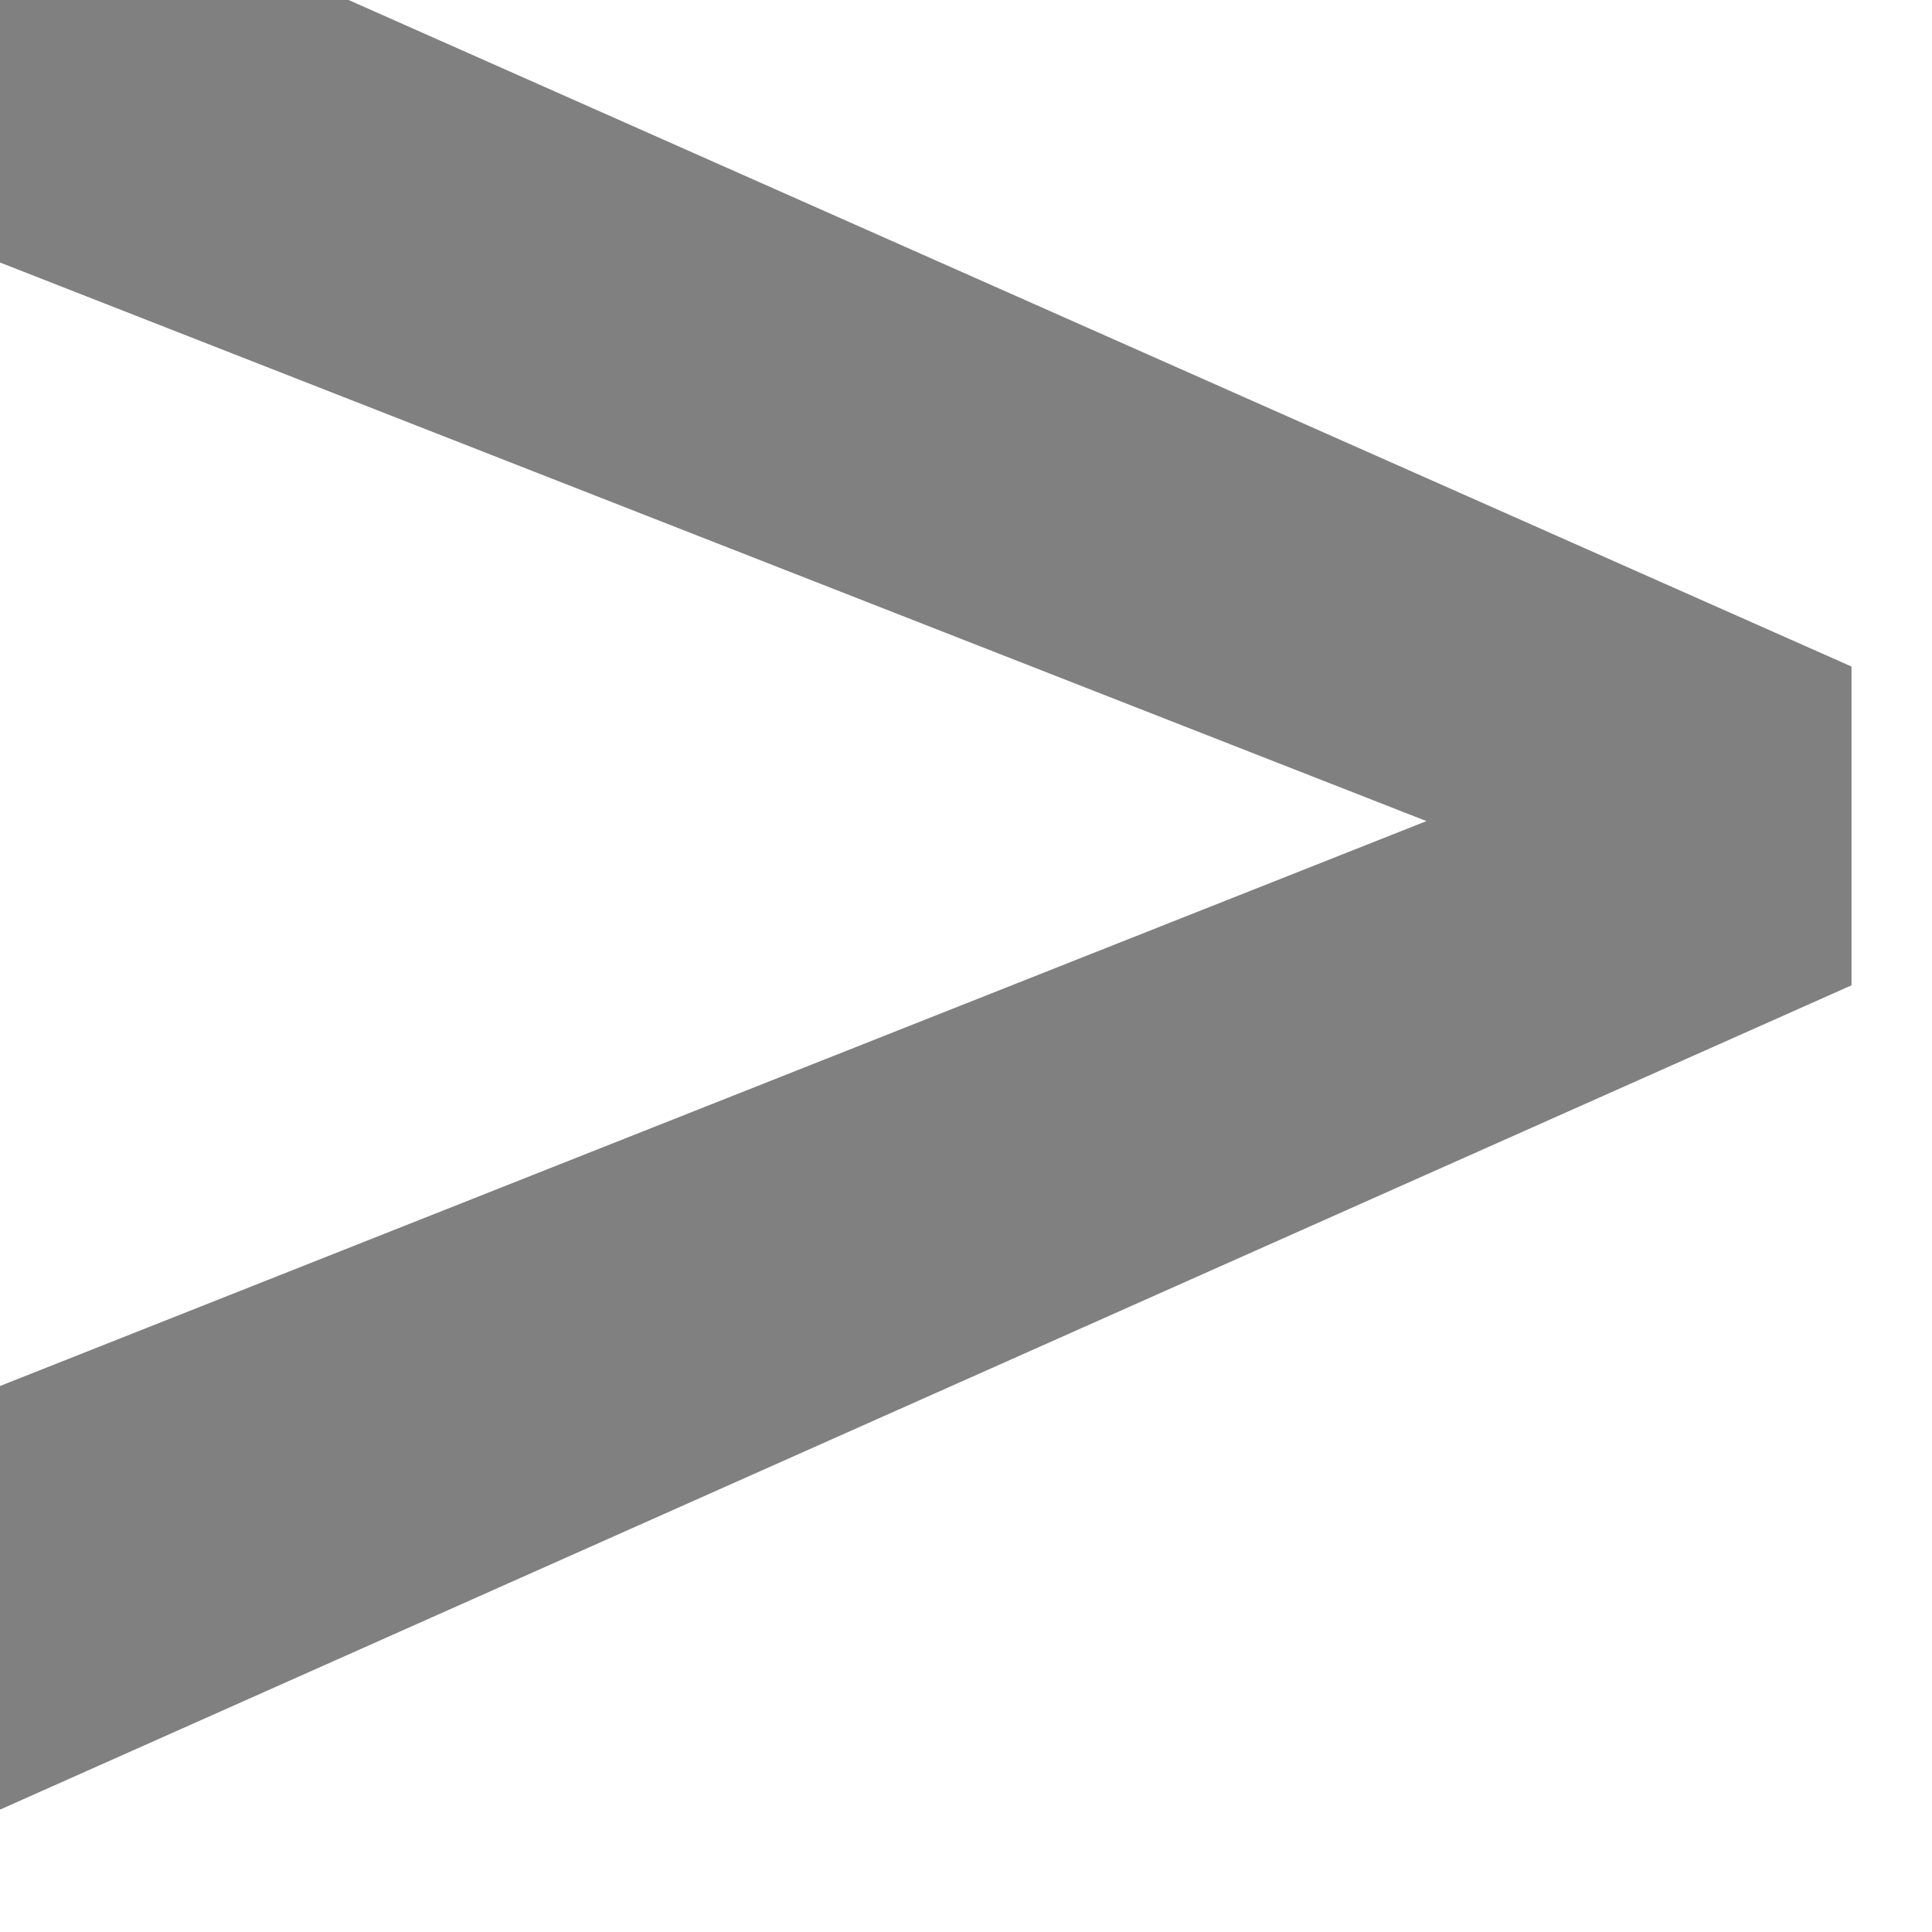 <svg width="6" height="6" viewBox="0 0 6 6" fill="none" xmlns="http://www.w3.org/2000/svg" xmlns:xlink="http://www.w3.org/1999/xlink">
	<desc>
			Created with Pixso.
	</desc>
	<defs/>
	<path id="&gt;" d="M-0.09 0.78L4.43 2.55L-0.09 4.34L-0.09 5.66L5.75 3.06L5.75 2.07L-0.09 -0.52L-0.09 0.78Z" fill="gray" fill-opacity="1" fill-rule="evenodd"/>
</svg>
